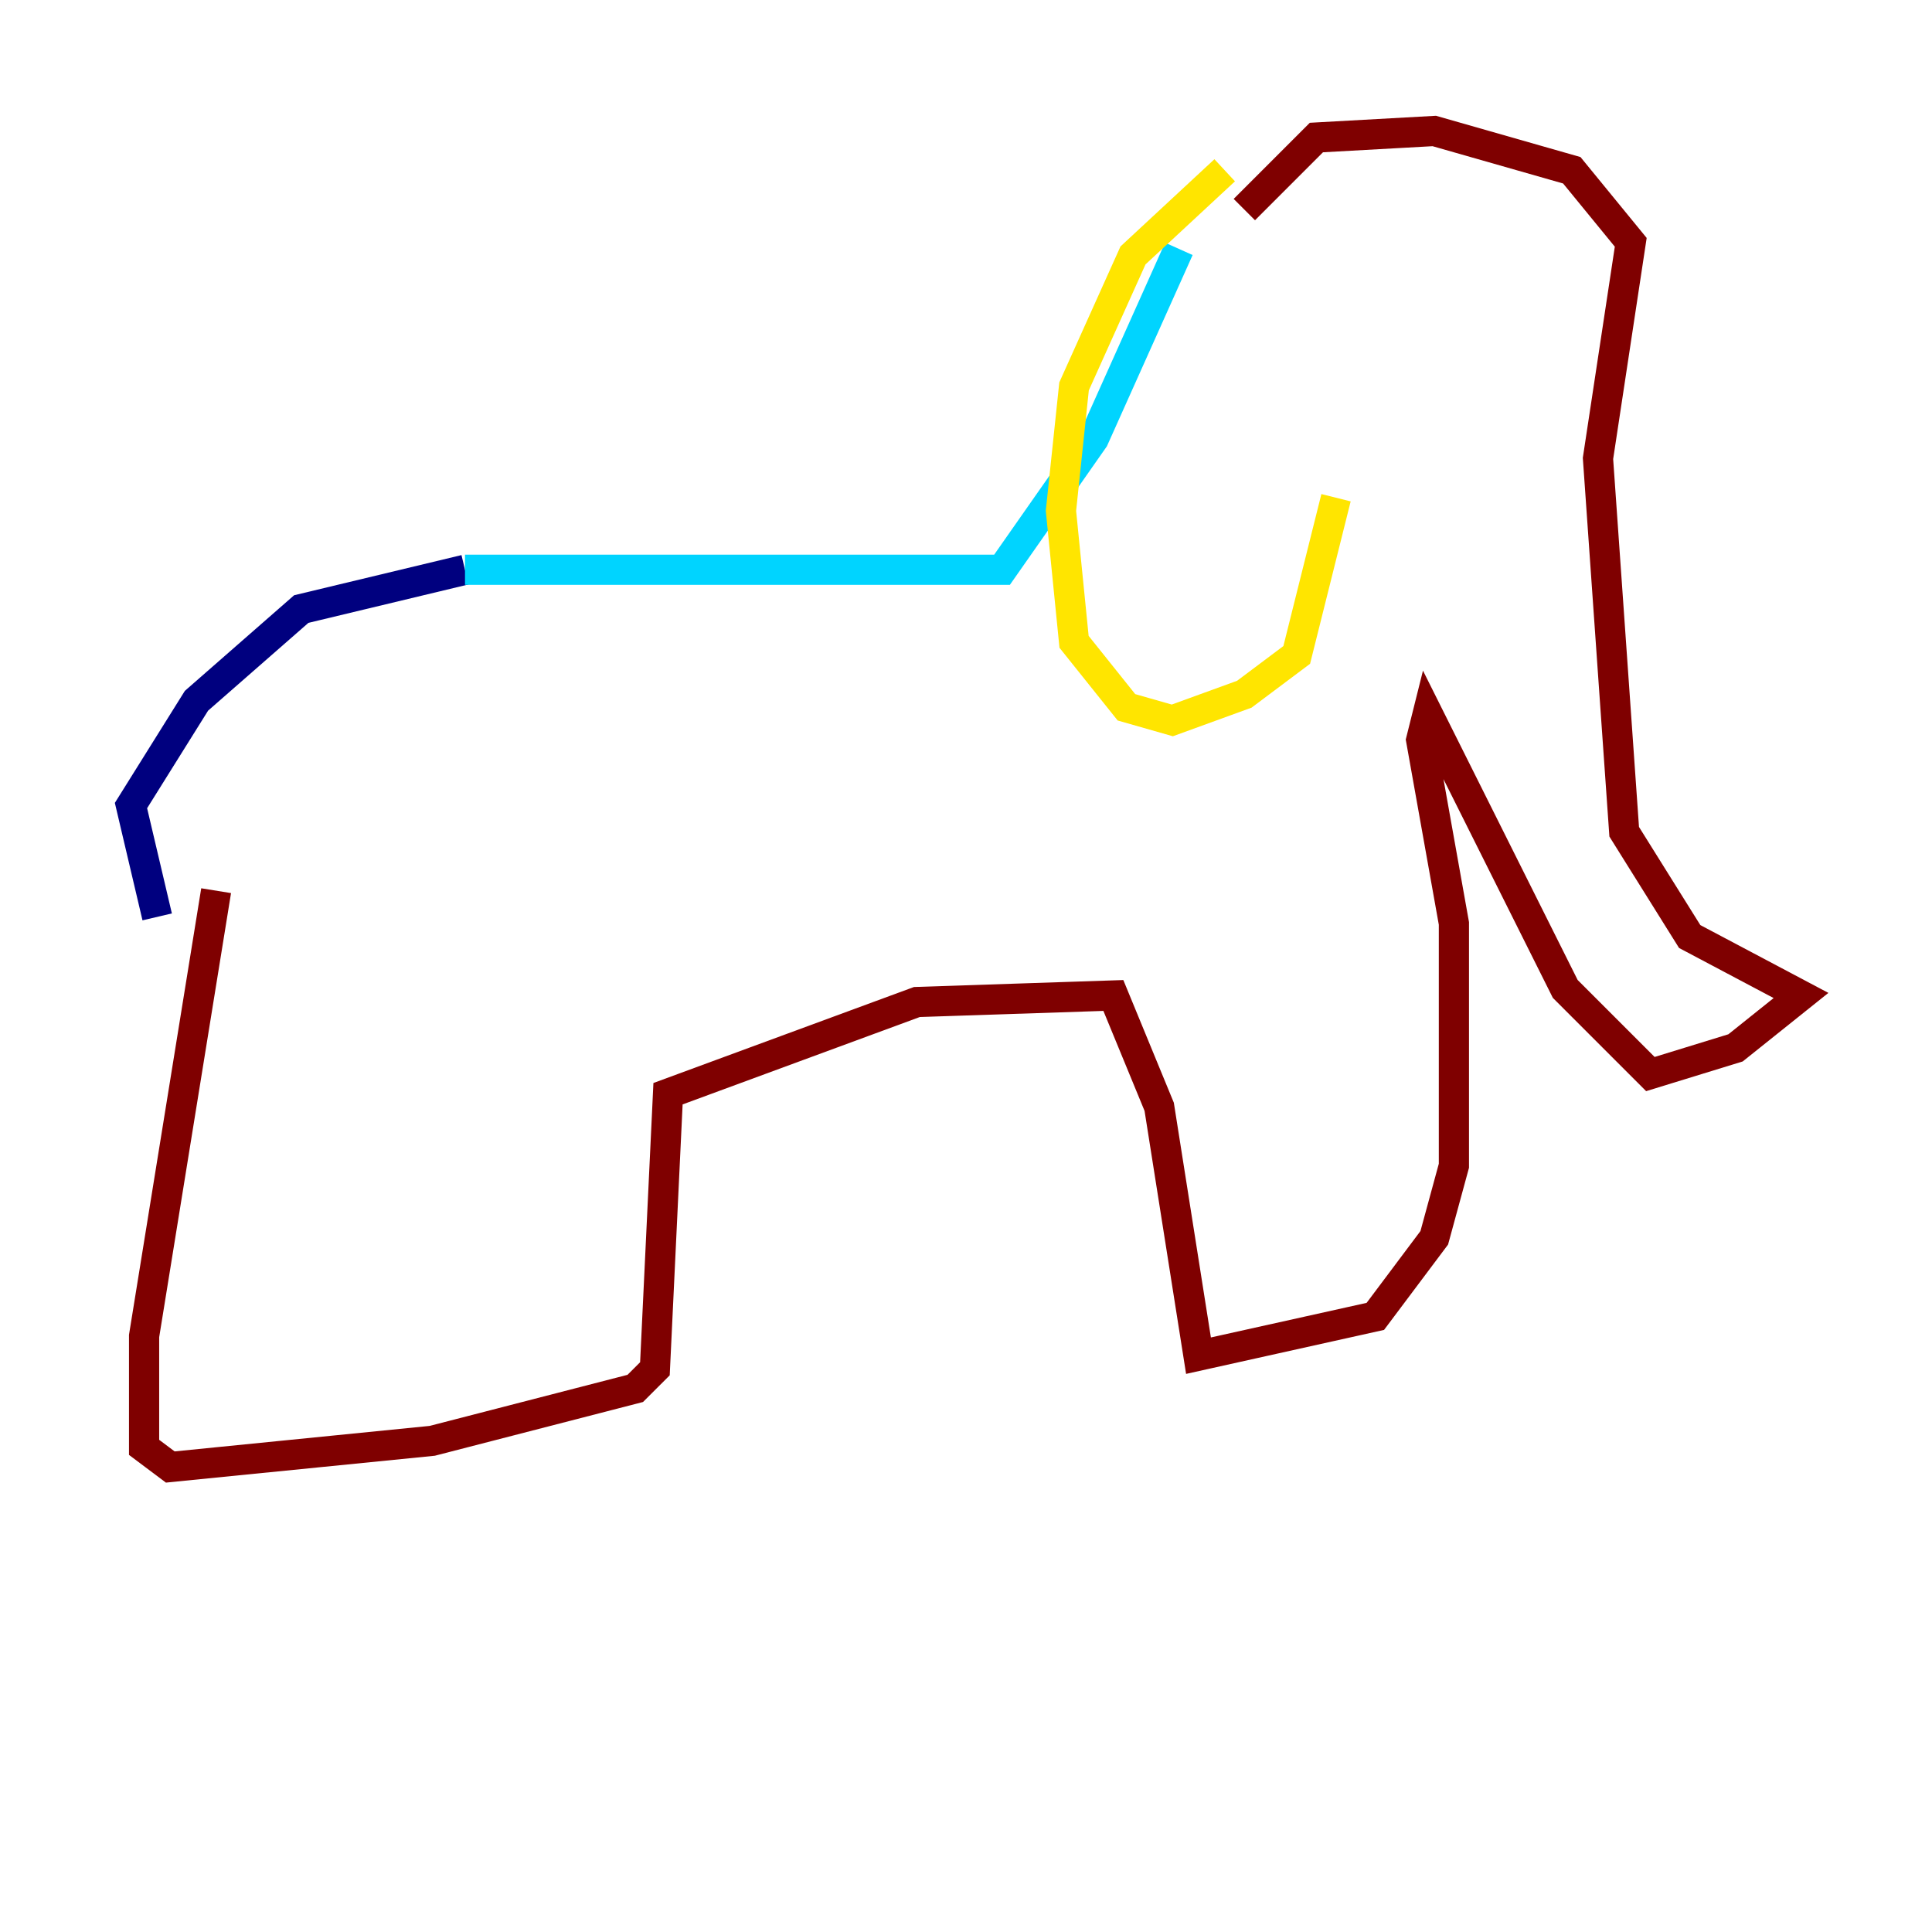 <?xml version="1.0" encoding="utf-8" ?>
<svg baseProfile="tiny" height="128" version="1.2" viewBox="0,0,128,128" width="128" xmlns="http://www.w3.org/2000/svg" xmlns:ev="http://www.w3.org/2001/xml-events" xmlns:xlink="http://www.w3.org/1999/xlink"><defs /><polyline fill="none" points="10.414,60.746 8.678,53.37 13.017,46.427 19.959,40.352 30.807,37.749" stroke="#00007f" stroke-width="2" /><polyline fill="none" points="30.807,37.749 66.386,37.749 72.461,29.071 78.102,16.488" stroke="#00d4ff" stroke-width="2" /><polyline fill="none" points="81.139,11.281 75.064,16.922 71.159,25.6 70.291,33.844 71.159,42.522 74.63,46.861 77.668,47.729 82.441,45.993 85.912,43.39 88.515,32.976" stroke="#ffe500" stroke-width="2" /><polyline fill="none" points="82.441,13.885 87.214,9.112 95.024,8.678 104.136,11.281 108.041,16.054 105.871,30.373 107.607,55.105 111.946,62.047 119.322,65.953 114.983,69.424 109.342,71.159 103.702,65.519 94.59,47.295 94.156,49.031 96.325,61.18 96.325,77.234 95.024,82.007 91.119,87.214 79.403,89.817 76.8,73.329 73.763,65.953 60.746,66.386 44.258,72.461 43.39,90.685 42.088,91.986 28.637,95.458 11.281,97.193 9.546,95.891 9.546,88.515 14.319,59.01" stroke="#7f0000" stroke-width="2" /></svg>